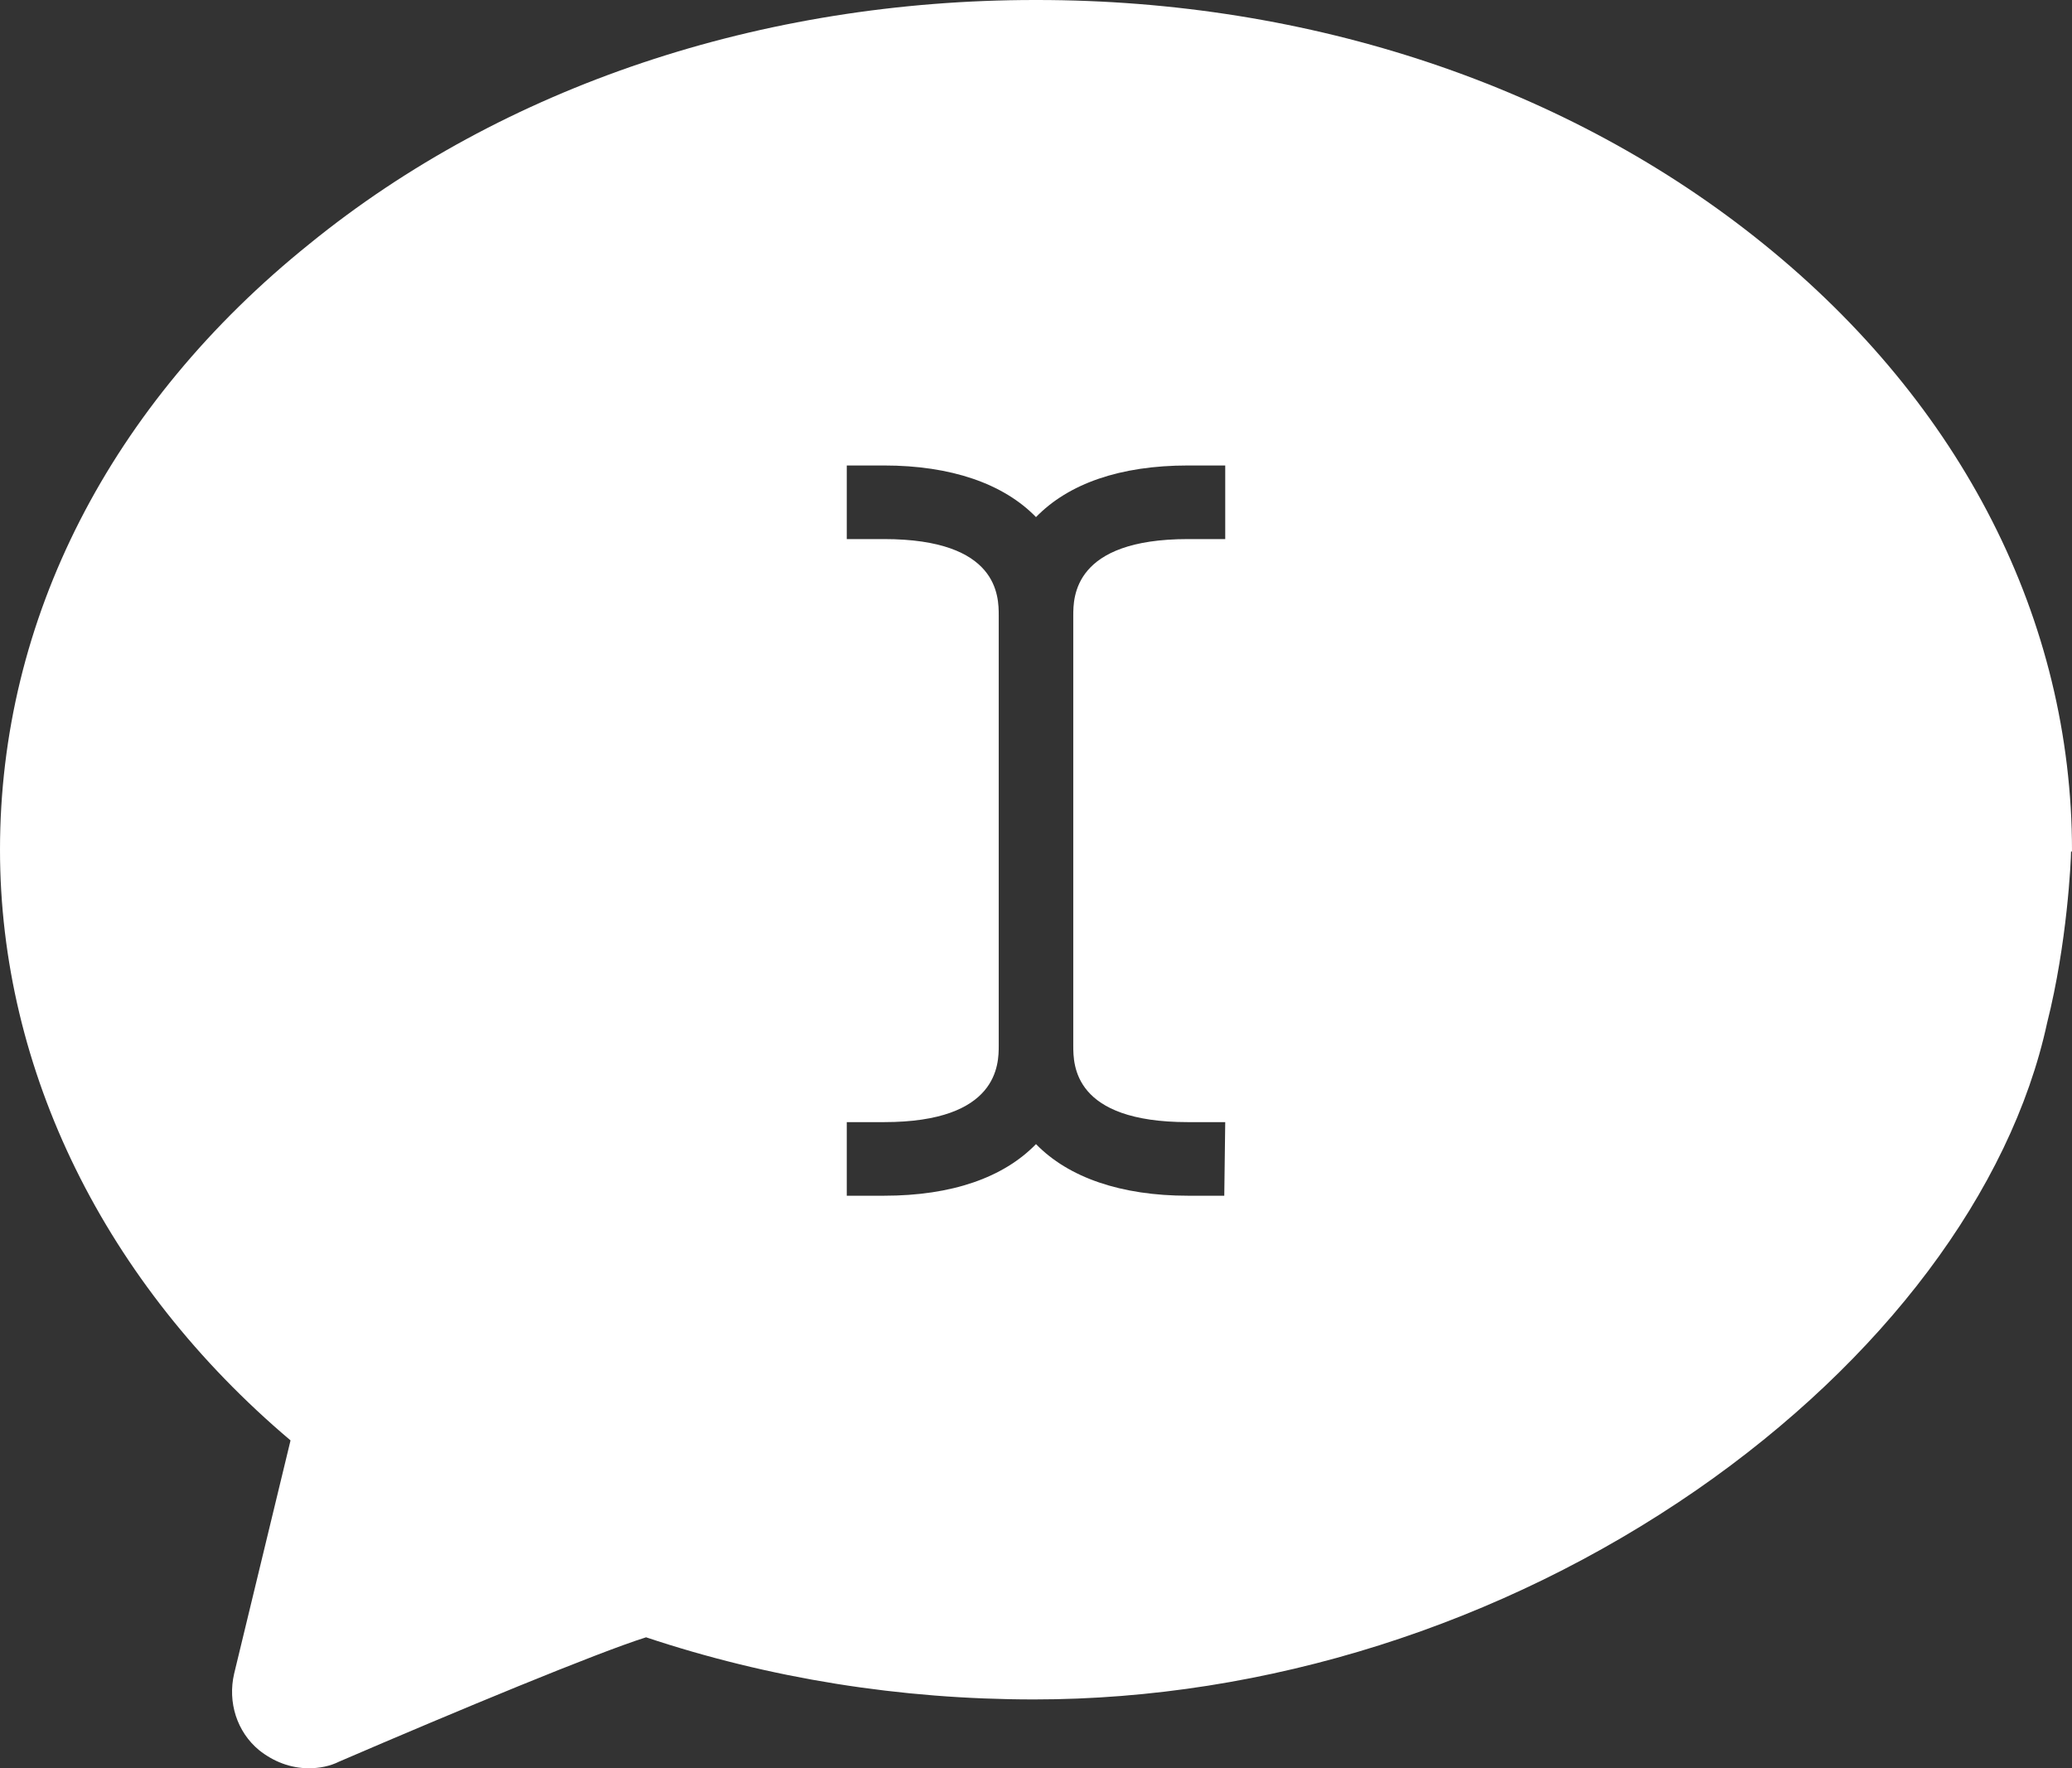 <?xml version="1.0" encoding="utf-8"?>
<!-- Generator: Adobe Illustrator 23.0.4, SVG Export Plug-In . SVG Version: 6.00 Build 0)  -->
<svg version="1.1" id="Layer_1" xmlns="http://www.w3.org/2000/svg" xmlns:xlink="http://www.w3.org/1999/xlink" x="0px" y="0px"
	 viewBox="0 0 216.8 185" style="enable-background:new 0 0 216.8 185;" xml:space="preserve">
<rect x="0" y="0" width="216.8" height="185" fill="#333333" stroke="none"/>
<style type="text/css">
	.st0{fill:#FFFFFF;}
</style>
<path class="st0" d="M128.1,125.1h-3.8c-7,0-12.5-1.9-15.9-5.4c-3.4,3.5-8.8,5.4-15.9,5.4h-3.9v-7.7h3.9c12,0,12-6.1,12-8v-45
	c0-2,0-8-12-8h-3.9v-7.7h3.9c7,0,12.5,1.9,15.9,5.4c3.4-3.5,8.8-5.4,15.9-5.4h3.9v7.7h-3.9c-12,0-12,6.1-12,8v45c0,2,0,8,12,8h3.9
	L128.1,125.1L128.1,125.1z M216.8,89L216.8,89L216.8,89L216.8,89L216.8,89L216.8,89L216.8,89c0-24.1-11.5-46.7-32.3-63.5
	C164.1,9,137.1,0,108.5,0h-0.2C79.7,0,52.7,9,32.4,25.5C11.5,42.3,0,64.8,0,88.9c0,23.1,11,45.4,30.4,61.8l-5.9,24.4
	c-0.7,3,0.3,6.1,2.6,8c1.5,1.2,3.3,1.9,5.2,1.9c1.1,0,2.2-0.2,3.2-0.7c12.3-5.3,27-11.4,32.1-13c12.9,4.3,26.6,6.5,40.6,6.5
	c24.3,0,48.9-7.8,69.3-21.9c19.5-13.5,32.9-31.3,36.7-48.9c2.1-8.3,2.5-17,2.5-17.9C216.8,89.1,216.8,89.1,216.8,89"/>
</svg>
